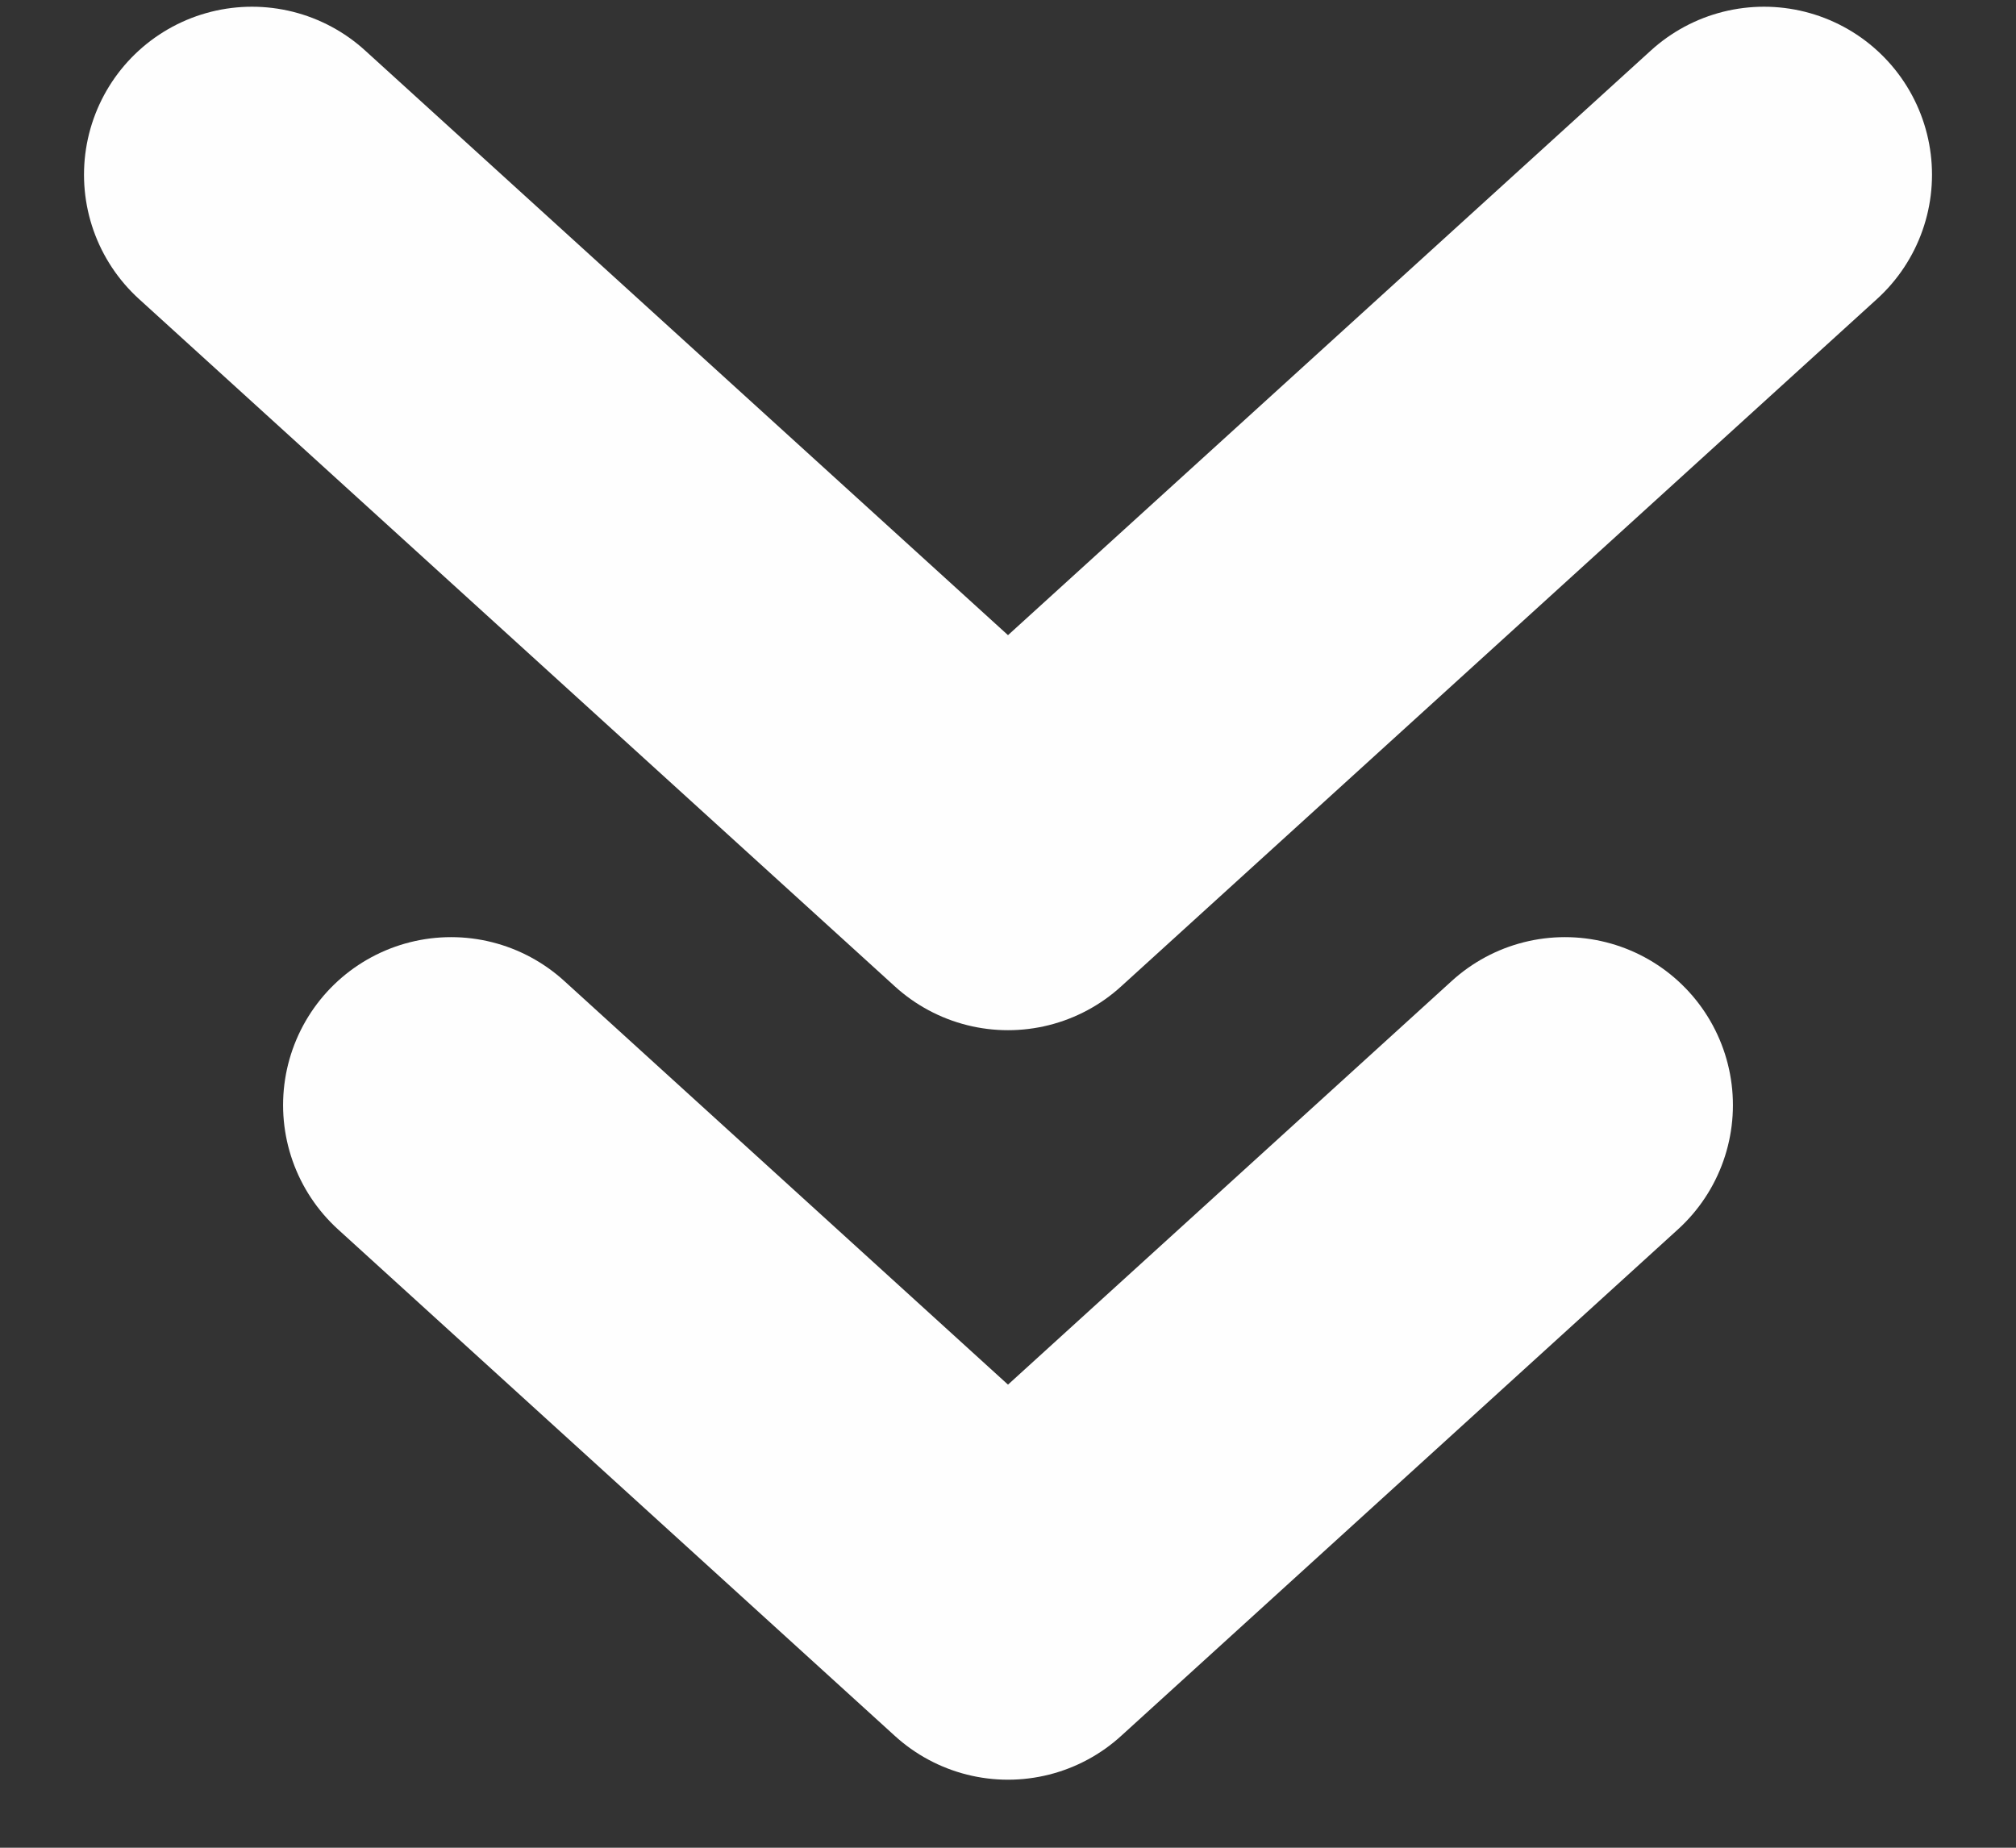 <svg width="12" height="11" viewBox="0 0 12 11" fill="none" xmlns="http://www.w3.org/2000/svg">
<rect x="0" y="0" width="12" height="11" fill="#333333" stroke="none"/>
<path d="M1.5 1.04L6 5.133L10.5 1.04" stroke="#FEFEFE" stroke-width="2" stroke-linecap="round" stroke-linejoin="round"/>
<path d="M2.685 6.579L6 9.595L9.315 6.579" stroke="#FEFEFE" stroke-width="2" stroke-linecap="round" stroke-linejoin="round"/>
</svg>
